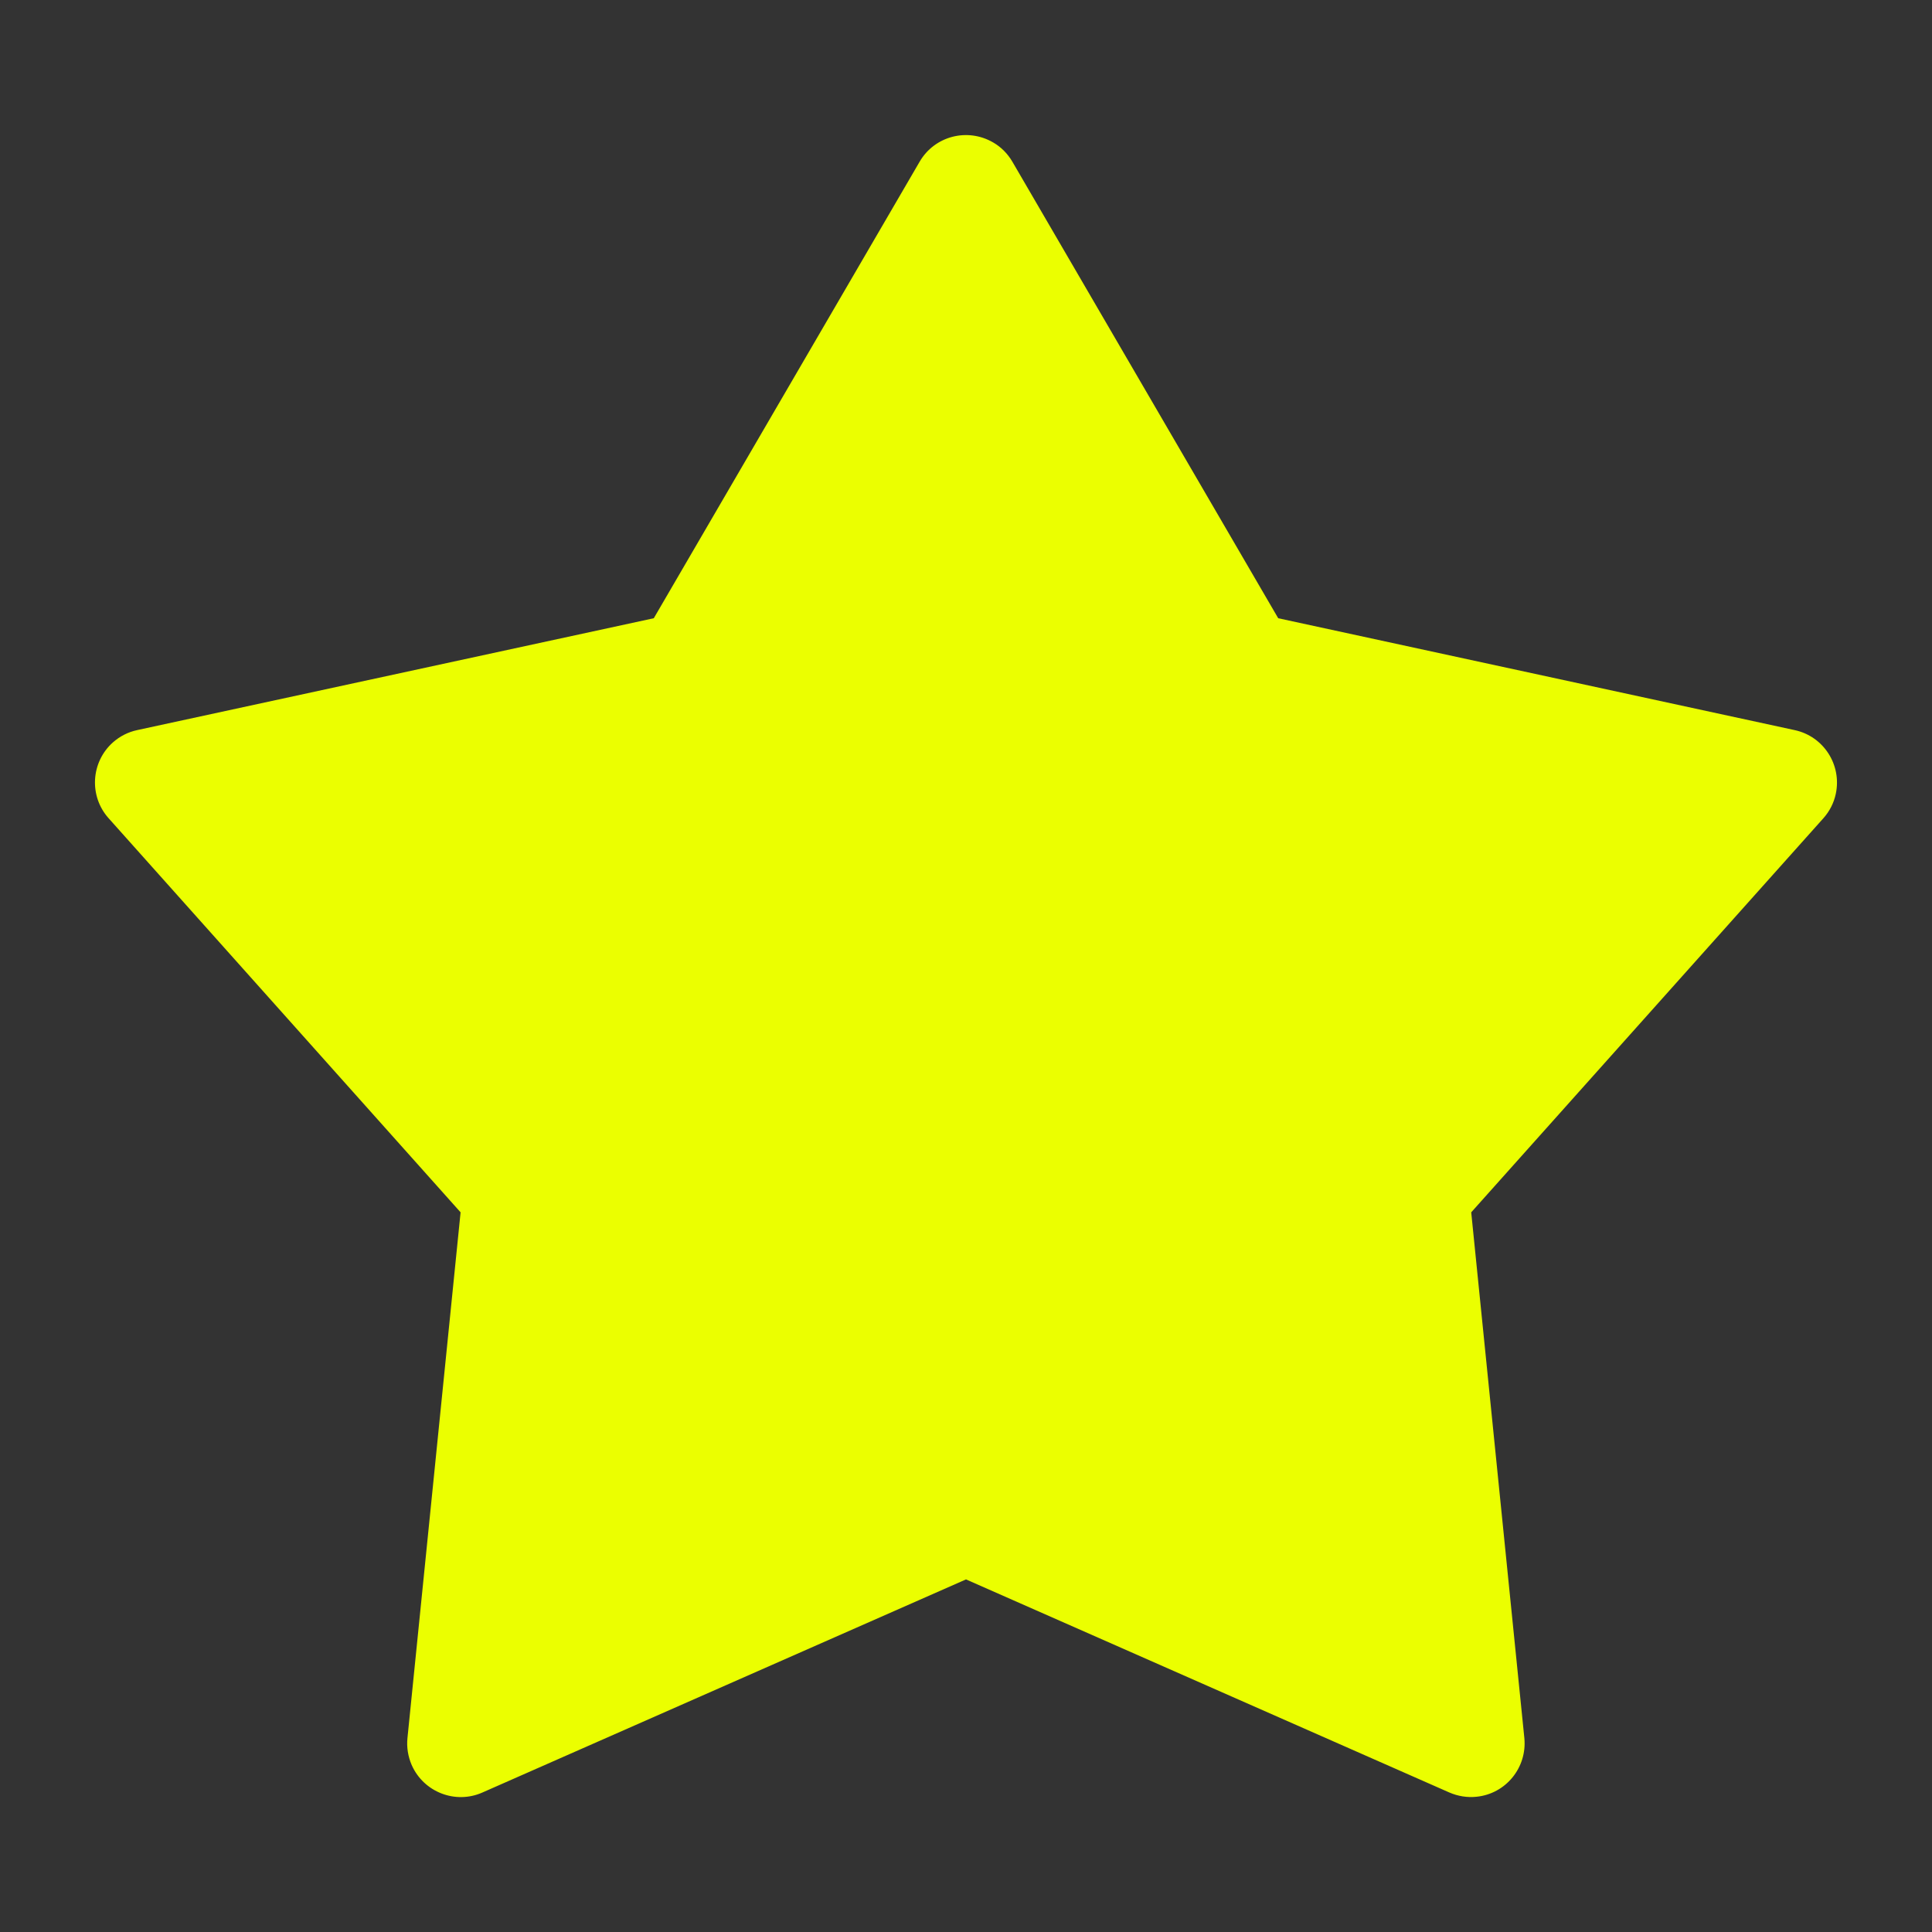 <?xml version="1.0" standalone="no"?><!DOCTYPE svg PUBLIC "-//W3C//DTD SVG 1.1//EN" "http://www.w3.org/Graphics/SVG/1.1/DTD/svg11.dtd"><svg t="1661940650974" class="icon" viewBox="0 0 1024 1024" version="1.1" xmlns="http://www.w3.org/2000/svg" p-id="2695" xmlns:xlink="http://www.w3.org/1999/xlink" width="200" height="200"><rect x="0" y="0" width="1024" height="1024" fill="#333333" stroke="none"/><path d="M512 837.12L255.693 950.067c-14.336 6.349-31.13-0.205-37.478-14.541-1.946-4.506-2.765-9.421-2.253-14.336l28.16-278.63-186.573-208.896c-10.445-11.674-9.421-29.696 2.253-40.141 3.686-3.277 8.09-5.53 12.902-6.554L346.522 327.68 487.424 85.709c7.885-13.619 25.293-18.125 38.912-10.24 4.301 2.458 7.782 6.042 10.24 10.24L677.478 327.68l273.715 59.29c15.36 3.277 25.088 18.432 21.811 33.792-1.024 4.813-3.277 9.216-6.554 12.902l-186.675 208.896L807.936 921.19c1.536 15.667-9.83 29.594-25.395 31.13-4.915 0.512-9.83-0.307-14.336-2.253L512 837.12z" fill="#EBFF00" p-id="2696"></path></svg>